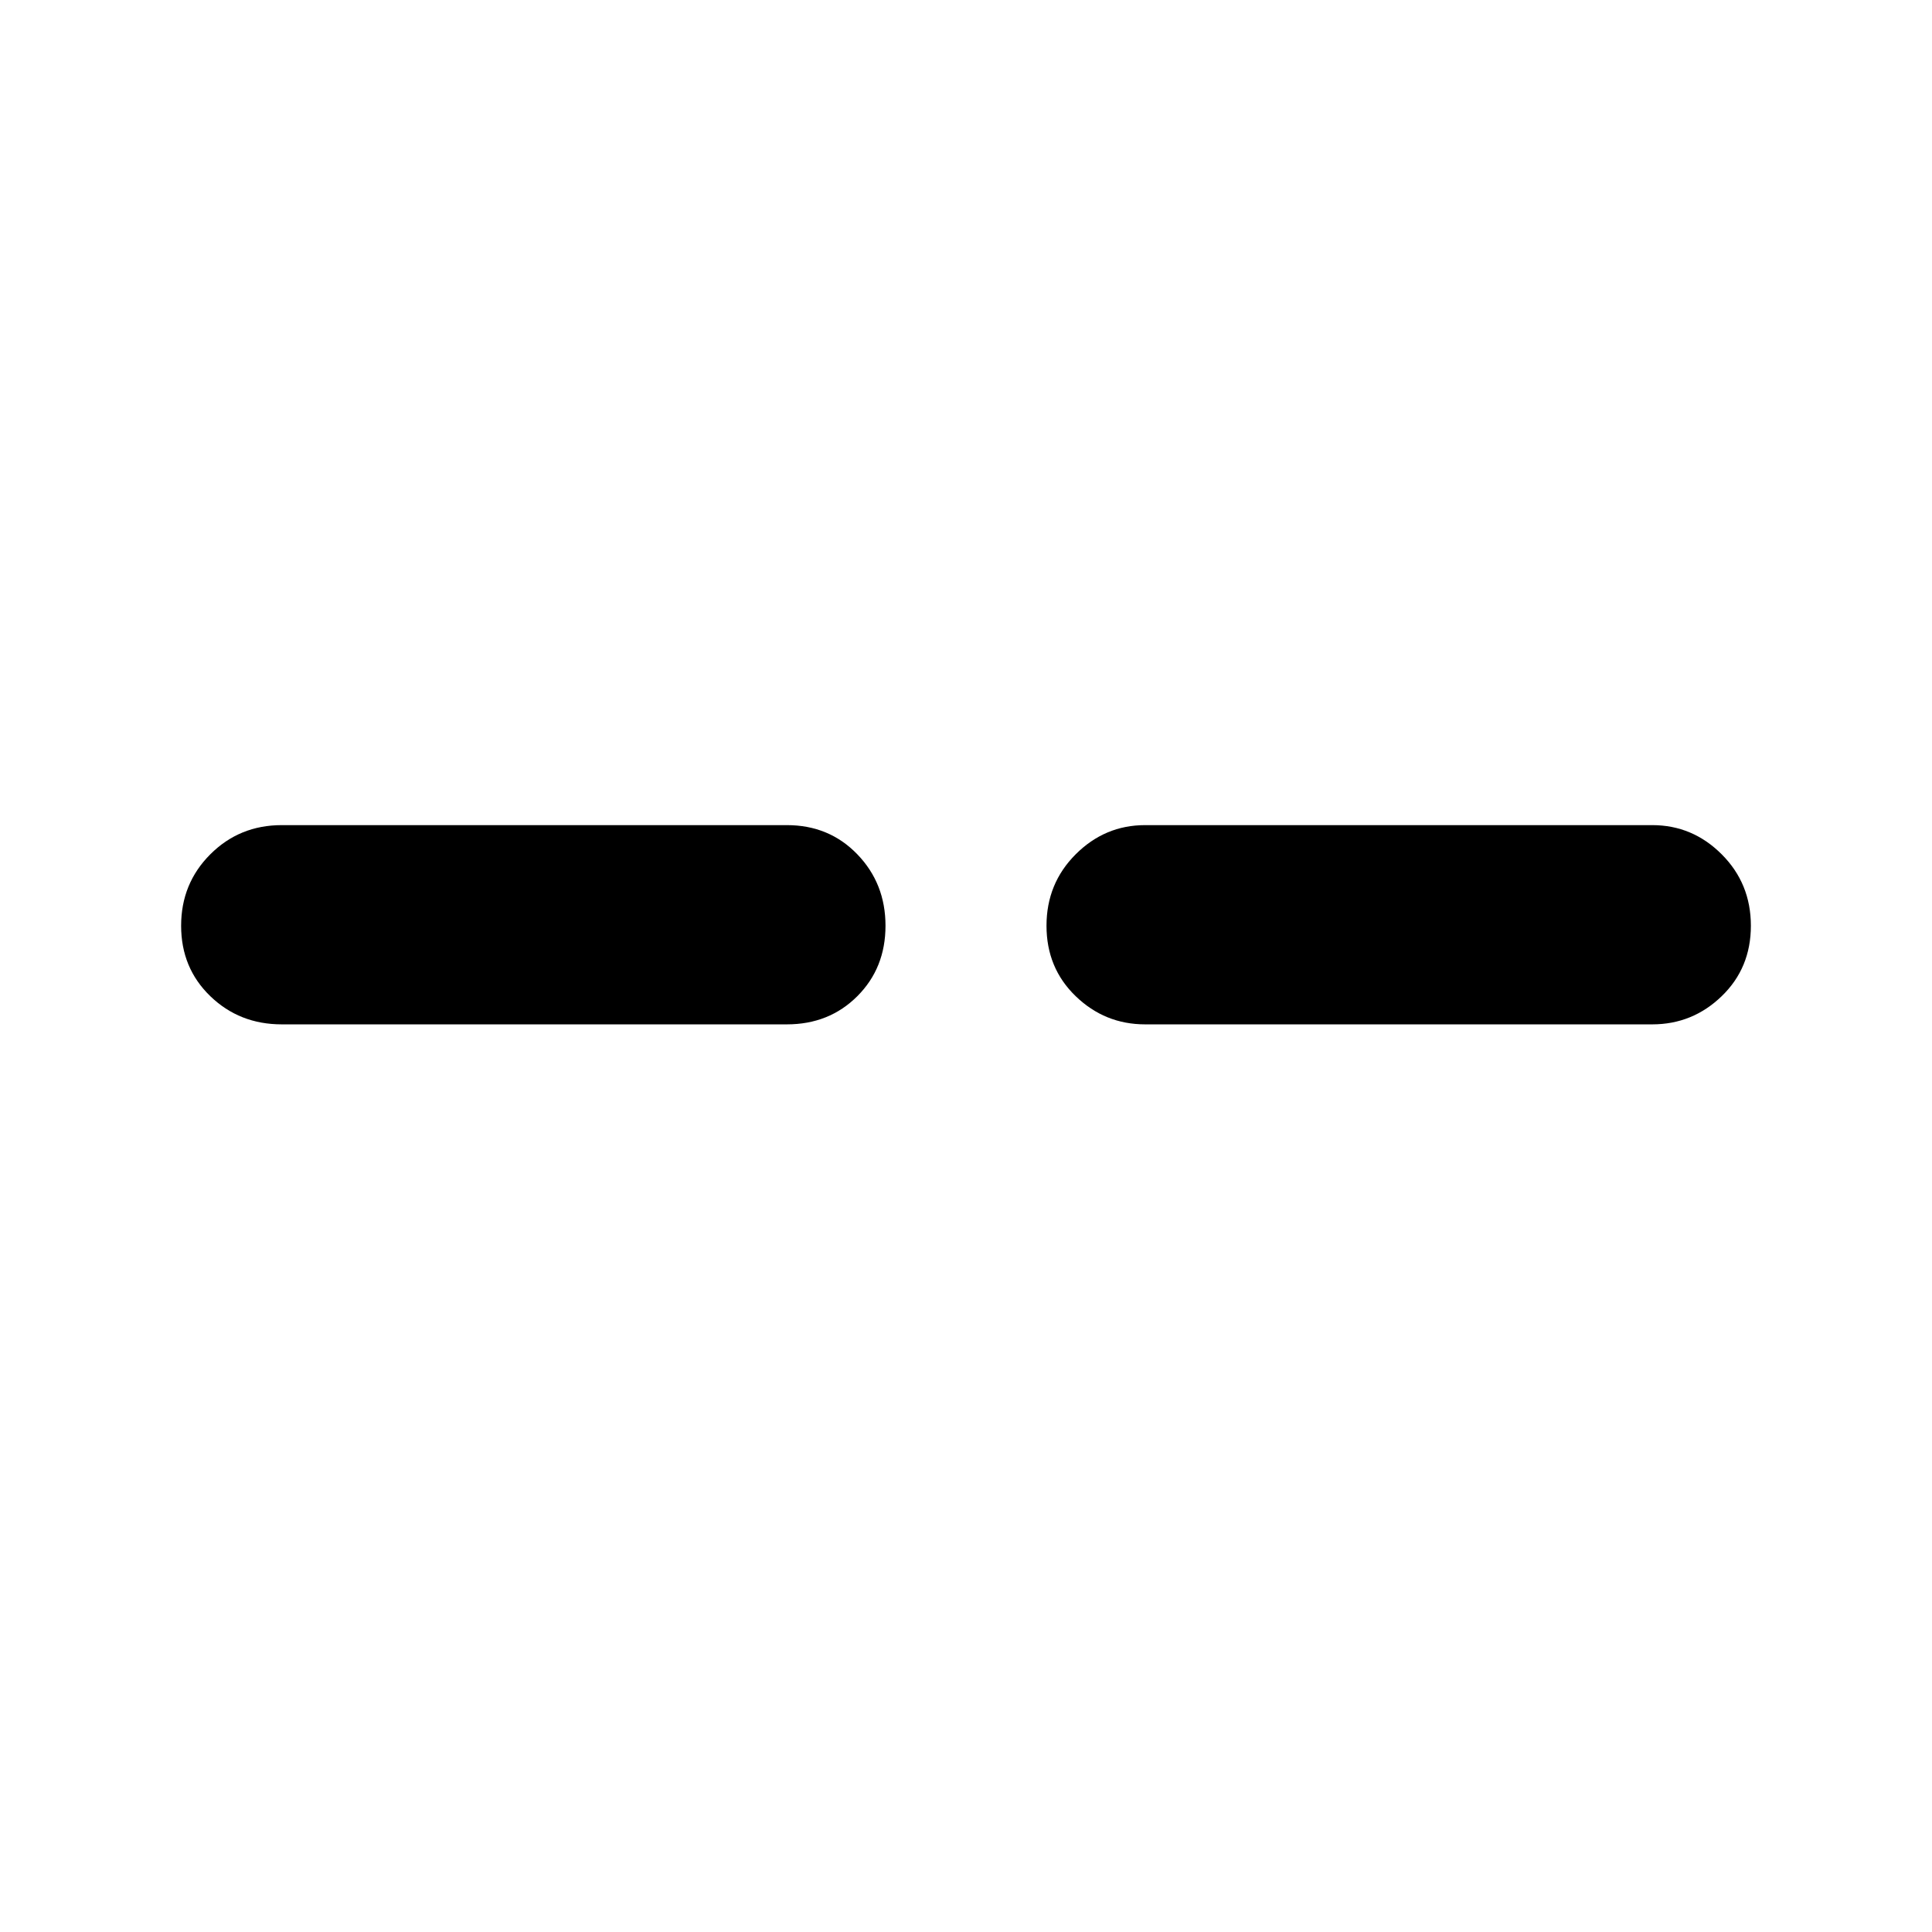 <svg xmlns="http://www.w3.org/2000/svg" height="48" width="48"><path d="M7 25.45q-1.05 0-1.775-.7Q4.5 24.05 4.5 23t.725-1.775Q5.95 20.5 7 20.5h12.55q1.05 0 1.75.725T22 23q0 1.05-.7 1.75t-1.75.7Zm21.45 0q-1 0-1.725-.7Q26 24.05 26 23t.725-1.775q.725-.725 1.725-.725h12.6q1 0 1.725.725.725.725.725 1.775 0 1.05-.725 1.75t-1.725.7Z"/></svg>